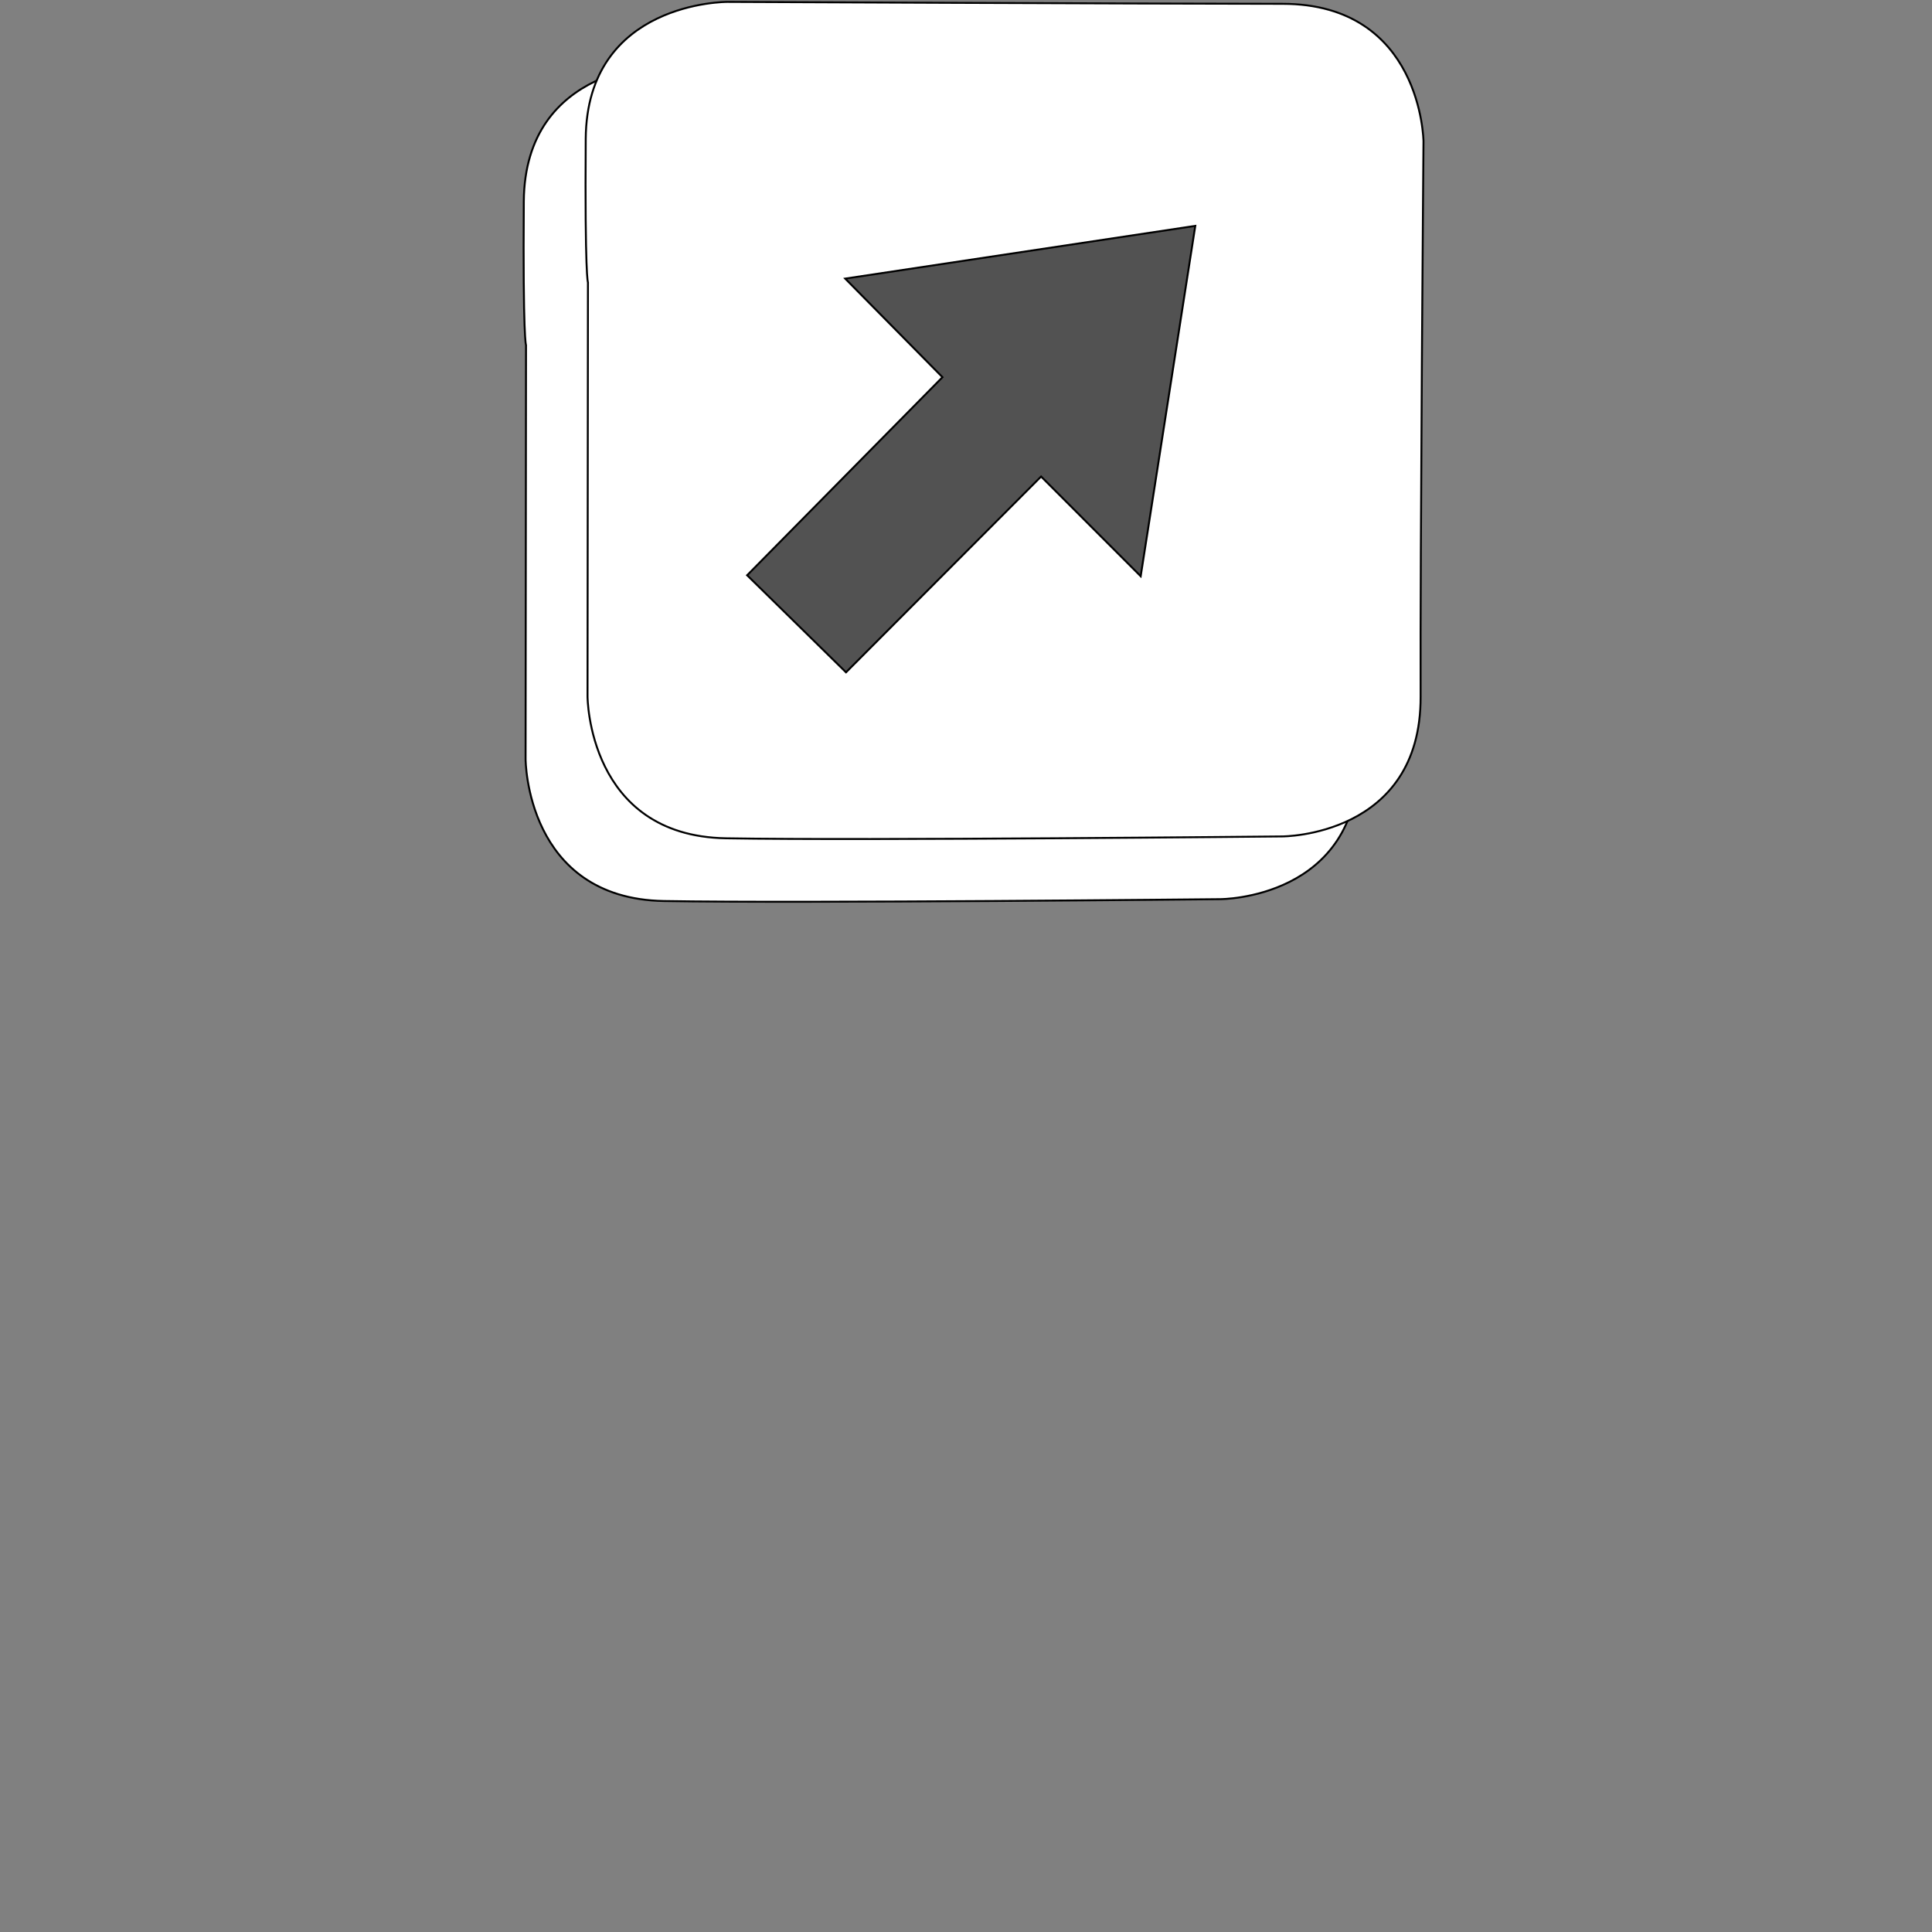 <?xml version="1.0" encoding="UTF-8" standalone="no"?>
<!-- Created with DrawBerry (http://raphaelbost.free.fr/) -->
	<!--viewBox = "0 0 15000 15000"-->
<svg 
	width = "100%" 
	height = "100%"
viewBox="-270 0 1000 1000"
	xmlns:dc="http://purl.org/dc/elements/1.1/"
	xmlns:cc="http://web.resource.org/cc/"
	xmlns:rdf="http://www.w3.org/1999/02/22-rdf-syntax-ns#"
	xmlns:svg="http://www.w3.org/2000/svg"
	xmlns="http://www.w3.org/2000/svg" 
	xmlns:sodipodi="http://inkscape.sourceforge.net/DTD/sodipodi-0.dtd"
	xmlns:inkscape="http://www.inkscape.org/namespaces/inkscape"
 >
<rect x="-270" y="0" width="1000" height="1000" fill="#808080" stroke="none"/>
<g inkscape:label="Background" inkscape:groupmode="layer" id="Background">
<path  style="fill:#ffffff;fill-opacity:1;stroke:#000000;stroke-width:1px;stroke-opacity:1;stroke-linecap:butt;stroke-linejoin:miter;" 
 d="M 2.265,178.655 C 2.265,178.655 2.046,392.948 2.046,392.948 C 2.046,392.948 2.156,465.108 73.648,466.366 C 145.14,467.624 361.582,465.401 361.582,465.401 C 361.582,465.401 433.515,465.624 433.257,392.983 C 433,320.342 434.742,105.643 434.742,105.643 C 434.742,105.643 433.964,34.483 361.804,34.448 C 289.644,34.413 74.5,33.448 74.5,33.448 C 74.5,33.448 1.597,32.967 1.117,104.346 C 0.636,175.725 2.265,178.655 2.265,178.655  z"  />
<path  style="fill:#ffffff;fill-opacity:1;stroke:#000000;stroke-width:1px;stroke-opacity:1;stroke-linecap:butt;stroke-linejoin:miter;" 
 d="M 34.321,146.185 C 34.321,146.185 34.102,360.478 34.102,360.478 C 34.102,360.478 34.211,432.638 105.704,433.896 C 177.196,435.154 393.637,432.931 393.637,432.931 C 393.637,432.931 465.571,433.154 465.313,360.513 C 465.055,287.873 466.797,73.174 466.797,73.174 C 466.797,73.174 466.02,2.013 393.86,1.978 C 321.7,1.943 106.555,0.978 106.555,0.978 C 106.555,0.978 33.653,0.498 33.172,71.877 C 32.692,143.256 34.321,146.185 34.321,146.185  z"  />
<path  style="fill:#525252;fill-opacity:1;stroke:#000000;stroke-width:1px;stroke-opacity:1;stroke-linecap:butt;stroke-linejoin:miter;" 
 d="M 116.71,297.751 L 217.818,195.229 L 167.475,144.207 L 348.68,116.914 L 320.418,298.249 L 268.871,246.652 L 167.895,347.992 L 116.71,297.751  z"  />
</g>
</svg>
